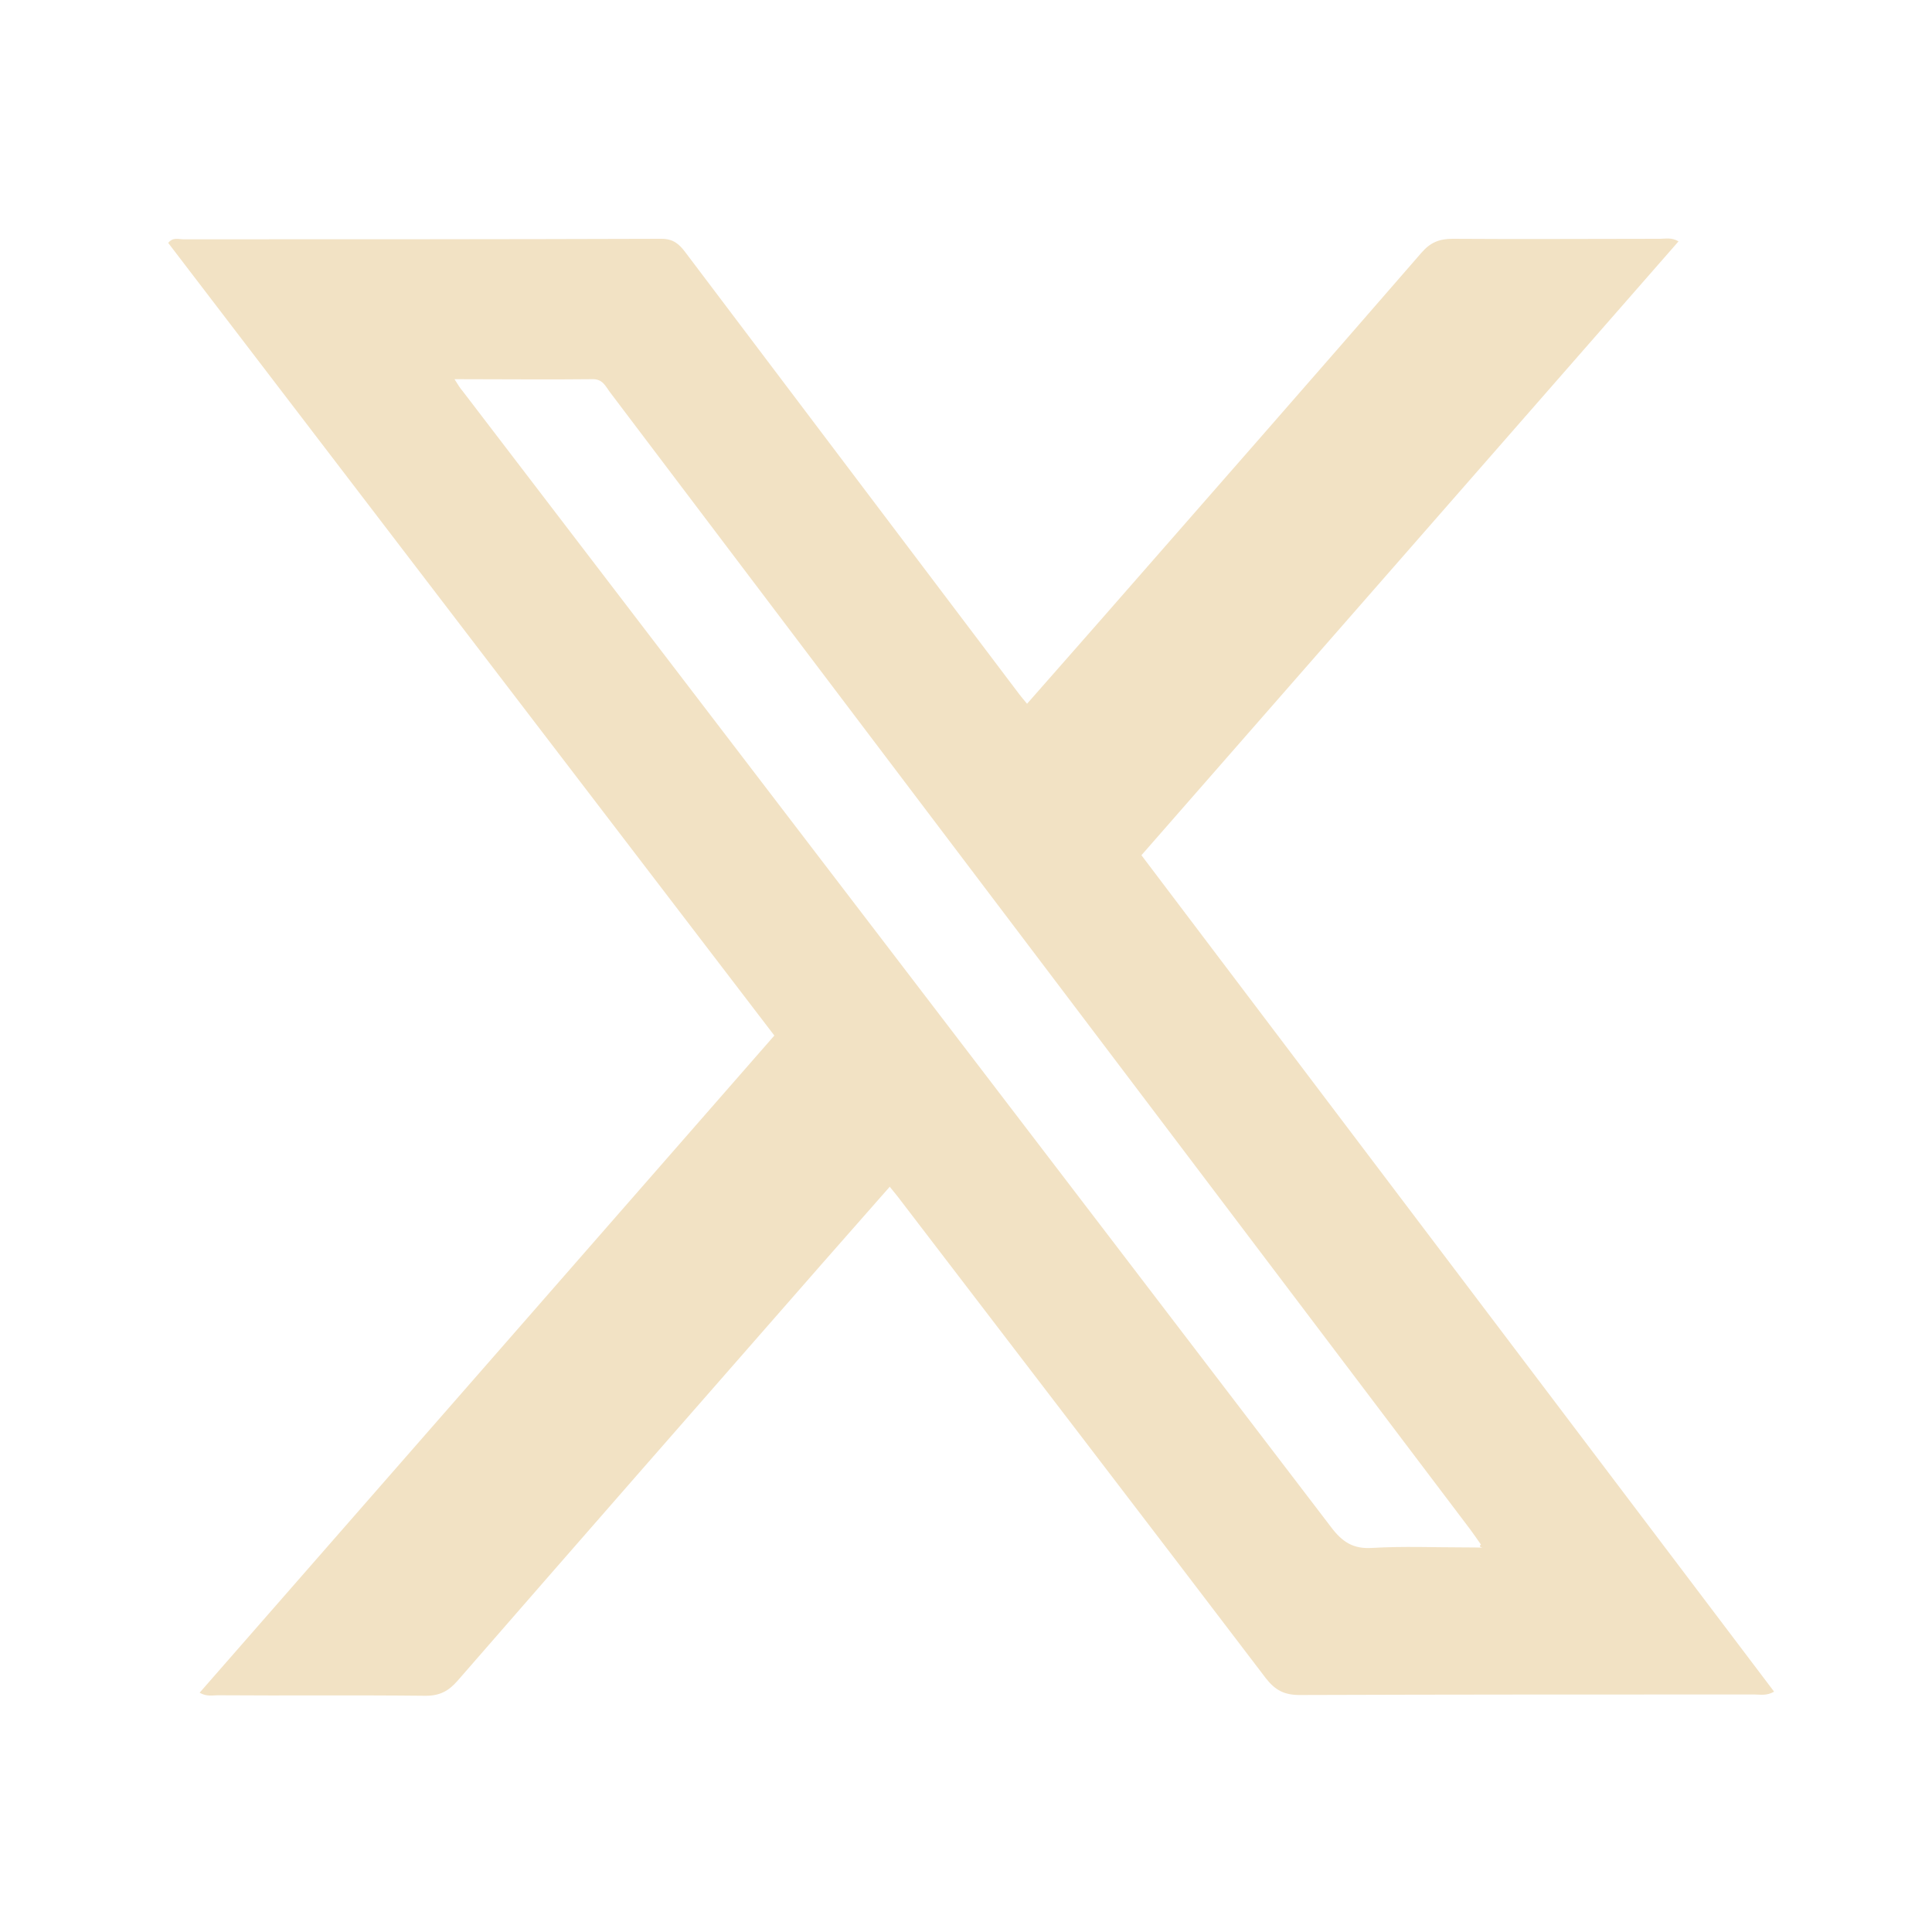 <?xml version="1.0" encoding="UTF-8"?>
<svg id="Layer_1" data-name="Layer 1" xmlns="http://www.w3.org/2000/svg" version="1.1" viewBox="0 0 750 750">
  <defs>
    <style>
      .cls-1 {
        fill: #f2e2c4;
        stroke-width: 0px;
      }
    </style>
  </defs>
  <path class="cls-1" d="M345.3,460.8c-8.9,10.1-17.6,20-26.3,29.9-47.2,53.9-94.4,107.8-141.4,161.8-3.5,4-6.9,5.8-12.4,5.8-26.9-.3-53.7,0-80.6-.2-2.1,0-4.4.6-7.1-1,74.3-85,148.5-169.7,223.1-255.1-78.5-102.6-156.9-205.2-235.3-307.7,1.8-2.3,4-1.4,5.9-1.4,61.9,0,123.8,0,185.6-.2,4.6,0,6.9,2.1,9.3,5.3,43.1,57.1,86.3,114.2,129.5,171.4.8,1.1,1.8,2.2,3.1,3.8,9.8-11.2,19.5-22.1,29.1-33.1,41.4-47.3,82.9-94.6,124.1-142.1,3.4-3.9,6.9-5.3,12-5.3,26.9.2,53.7,0,80.6,0,2.1,0,4.4-.6,7.1,1-69.5,79.4-138.8,158.7-208.5,238.3,81.9,108.3,163.7,216.4,245.6,324.7-2.9,1.7-5.4,1.1-7.7,1.1-58.8,0-117.7,0-176.5.2-6,0-9.5-1.9-13.1-6.5-47.4-62.3-95.1-124.5-142.7-186.7-1-1.3-2-2.5-3.4-4.2h0ZM176.5,147.3c1.4,2.2,2.1,3.4,3,4.4,112.4,147,224.9,294,337.2,441.1,4.3,5.7,8.5,8.6,16,8.1,12-.7,24-.2,36-.2s4,.6,6.2-1.1c-1.4-2-2.7-3.9-4.1-5.8-80.4-106.3-160.7-212.5-241.1-318.7-31-41-62.1-82.1-93.1-123.1-1.6-2.2-2.7-4.8-6.4-4.8-17.5.2-35,0-53.6,0h-.1Z"/>
</svg>